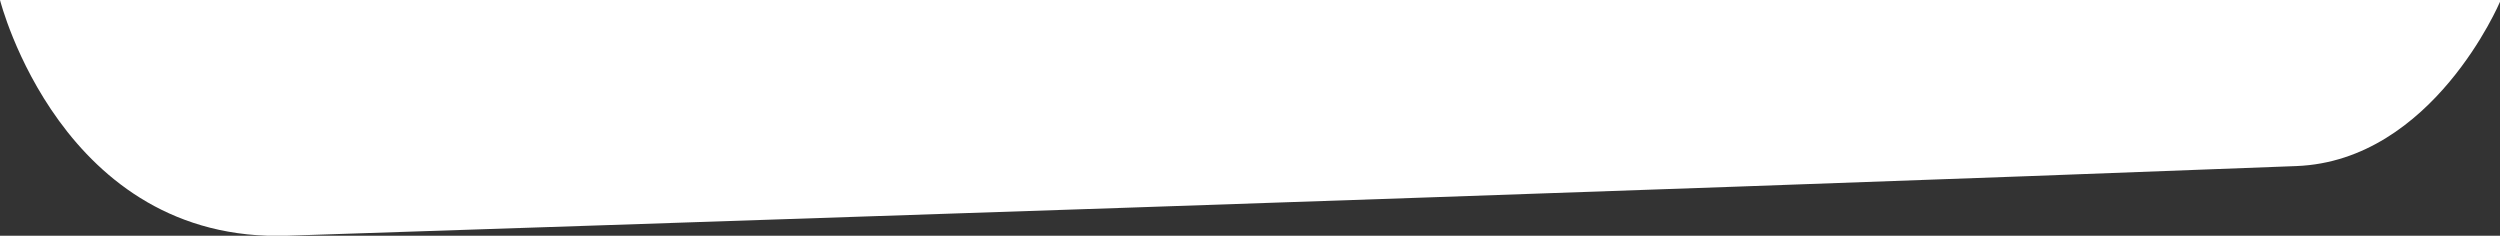 <svg version="1.1" xmlns="http://www.w3.org/2000/svg" xmlns:xlink="http://www.w3.org/1999/xlink" x="0px" y="0px" width="1400px"
	 height="132px" viewBox="0 0 1400 132" enable-background="new 0 0 1400 132" xml:space="preserve">
<rect x="0" y="0" width="1400" height="132" fill="#333333" stroke="none"/>
<g id="Layer_2">
</g>
<g id="Layer_1">
	<path fill-rule="evenodd" clip-rule="evenodd" fill="#FFFFFF" d="M0-0.002h1400v0.999c0,0-37.604,89.041-114,92
		c-370.12,14.339-997.252,34.709-1125,39.001C34.331,136.252,0-0.002,0-0.002L0-0.002z"/>
	<g display="none">
	</g>
</g>
</svg>
